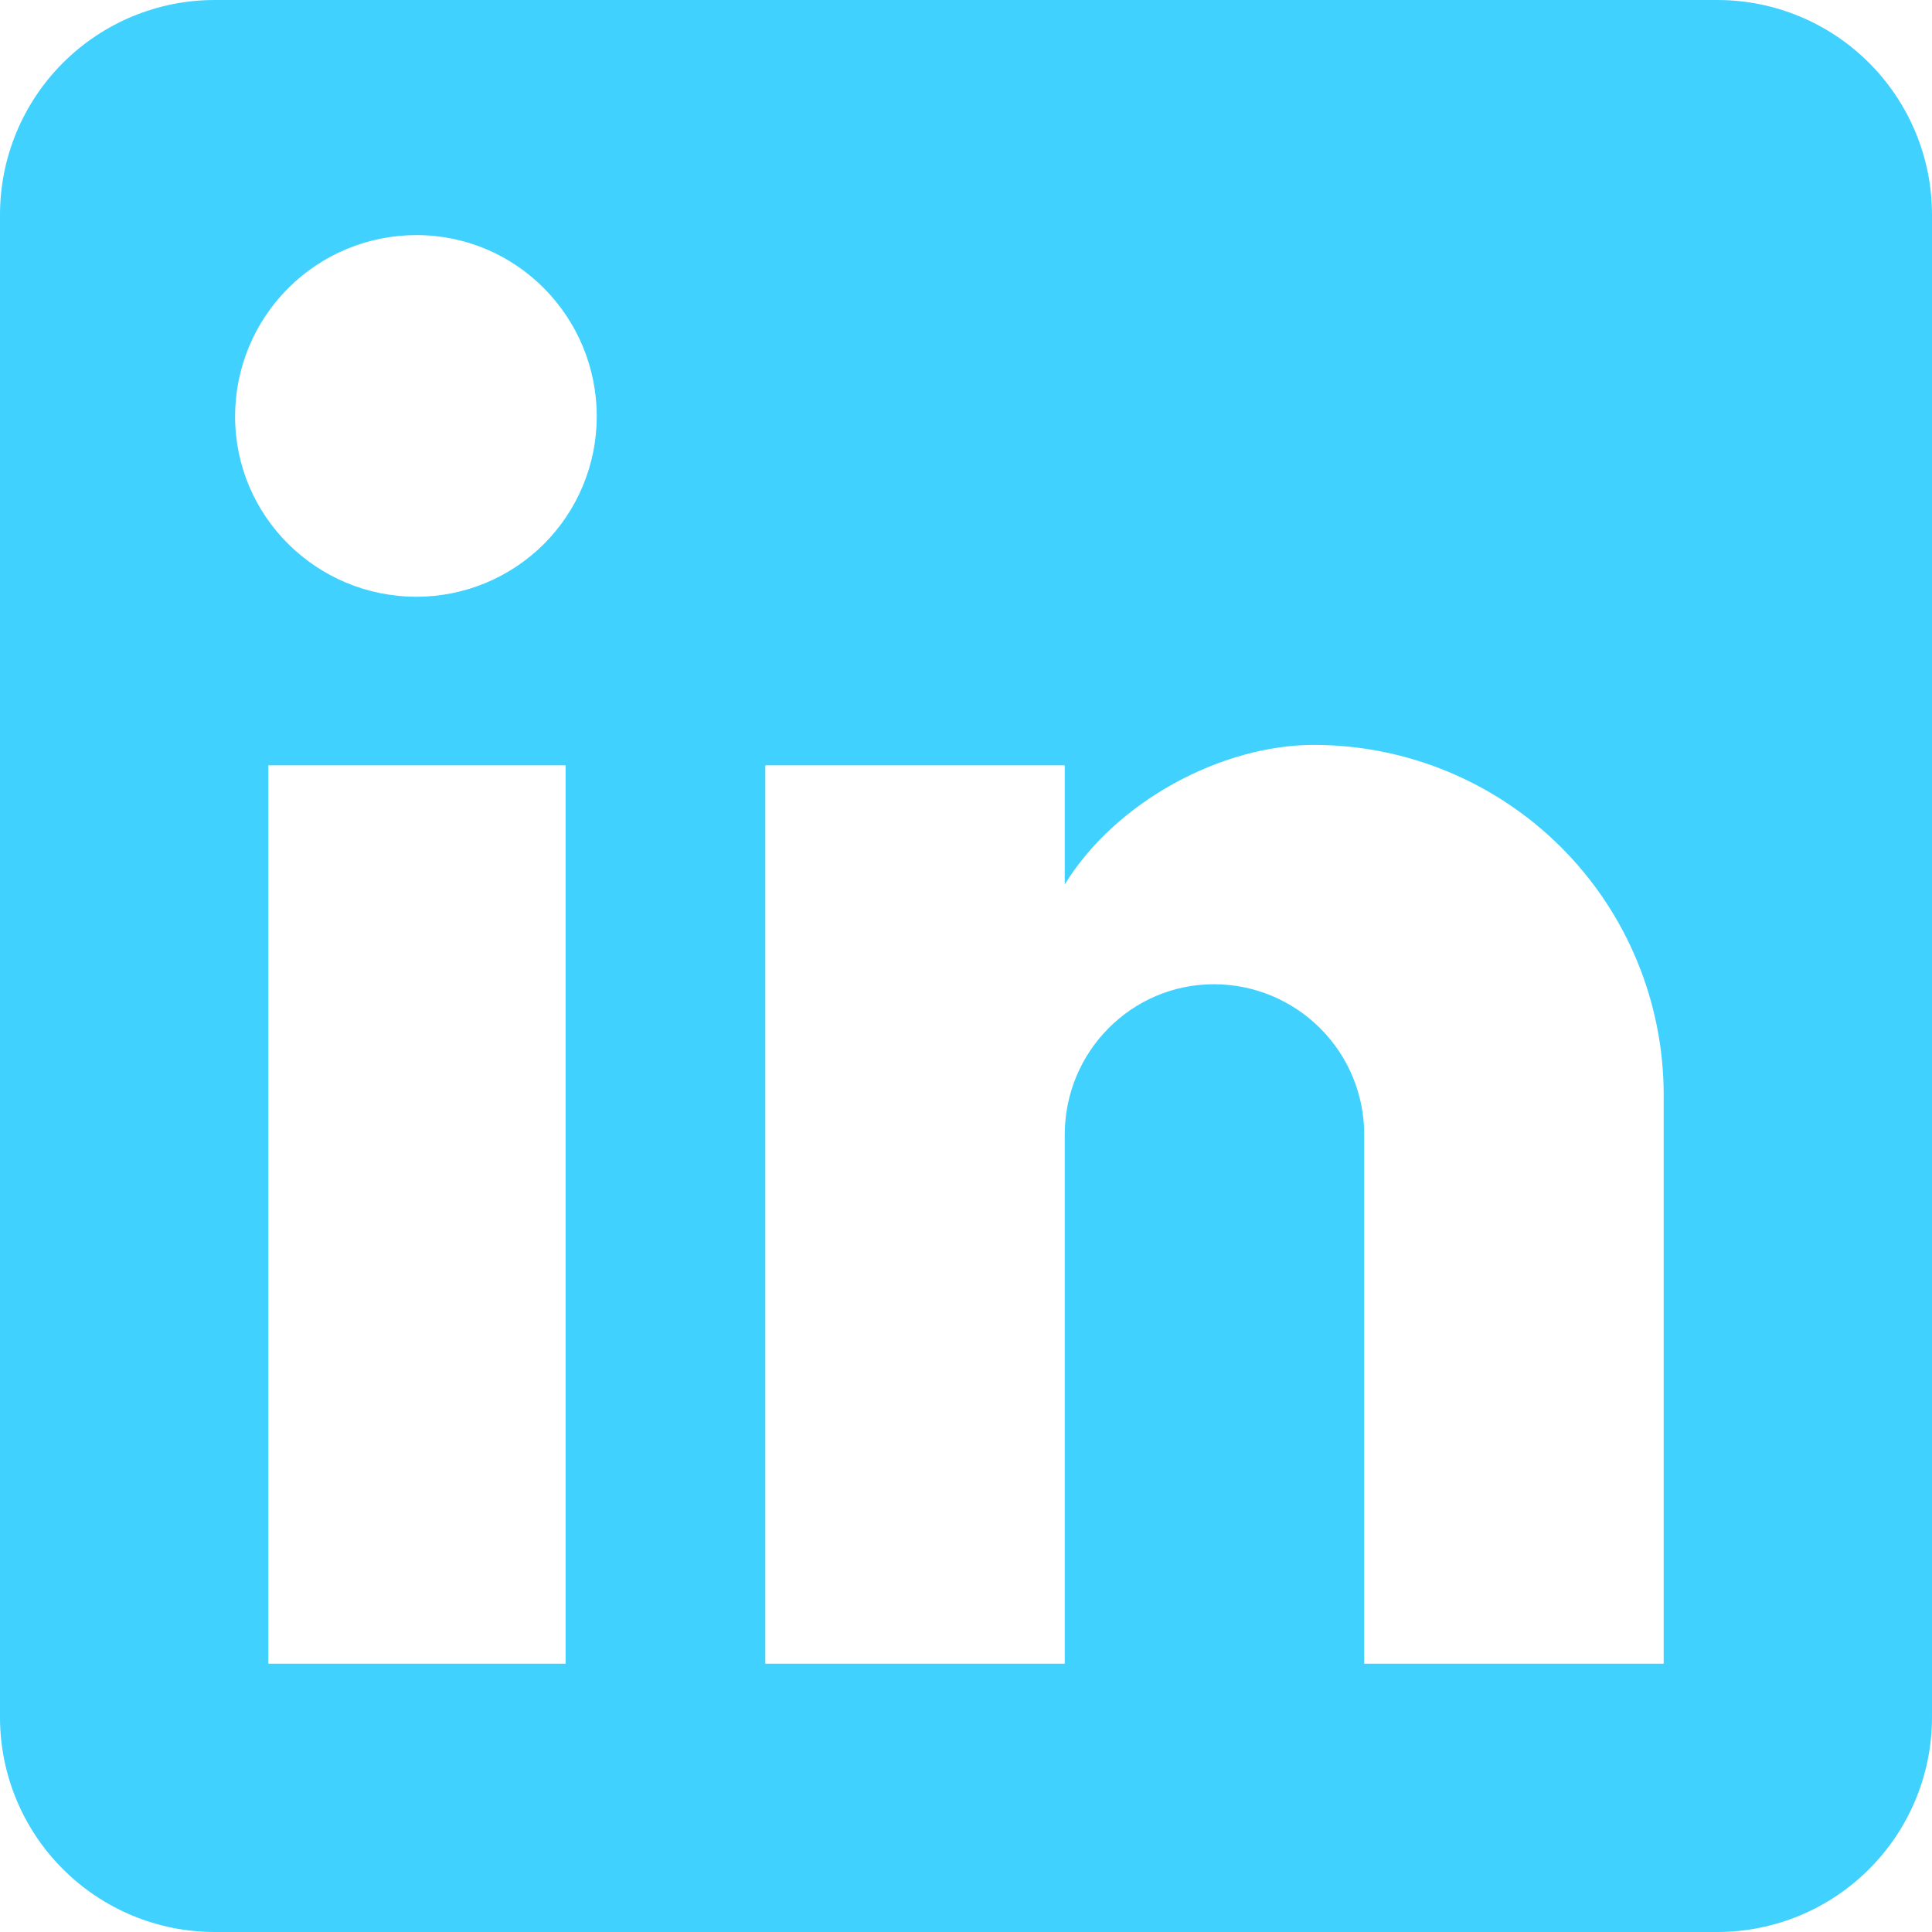 <svg width="25" height="25" viewBox="0 0 25 25" fill="none" xmlns="http://www.w3.org/2000/svg">
<path d="M22.222 0C22.959 0 23.666 0.293 24.186 0.814C24.707 1.335 25 2.041 25 2.778V22.222C25 22.959 24.707 23.666 24.186 24.186C23.666 24.707 22.959 25 22.222 25H2.778C2.041 25 1.335 24.707 0.814 24.186C0.293 23.666 0 22.959 0 22.222V2.778C0 2.041 0.293 1.335 0.814 0.814C1.335 0.293 2.041 0 2.778 0H22.222ZM21.528 21.528V14.167C21.528 12.966 21.051 11.814 20.202 10.965C19.352 10.116 18.201 9.639 17 9.639C15.819 9.639 14.444 10.361 13.778 11.444V9.903H9.903V21.528H13.778V14.681C13.778 13.611 14.639 12.736 15.708 12.736C16.224 12.736 16.719 12.941 17.083 13.306C17.448 13.67 17.653 14.165 17.653 14.681V21.528H21.528ZM5.389 7.722C6.008 7.722 6.601 7.476 7.039 7.039C7.476 6.601 7.722 6.008 7.722 5.389C7.722 4.097 6.681 3.042 5.389 3.042C4.766 3.042 4.169 3.289 3.729 3.729C3.289 4.169 3.042 4.766 3.042 5.389C3.042 6.681 4.097 7.722 5.389 7.722ZM7.319 21.528V9.903H3.472V21.528H7.319Z" fill="#41D1FF"/>
</svg>
